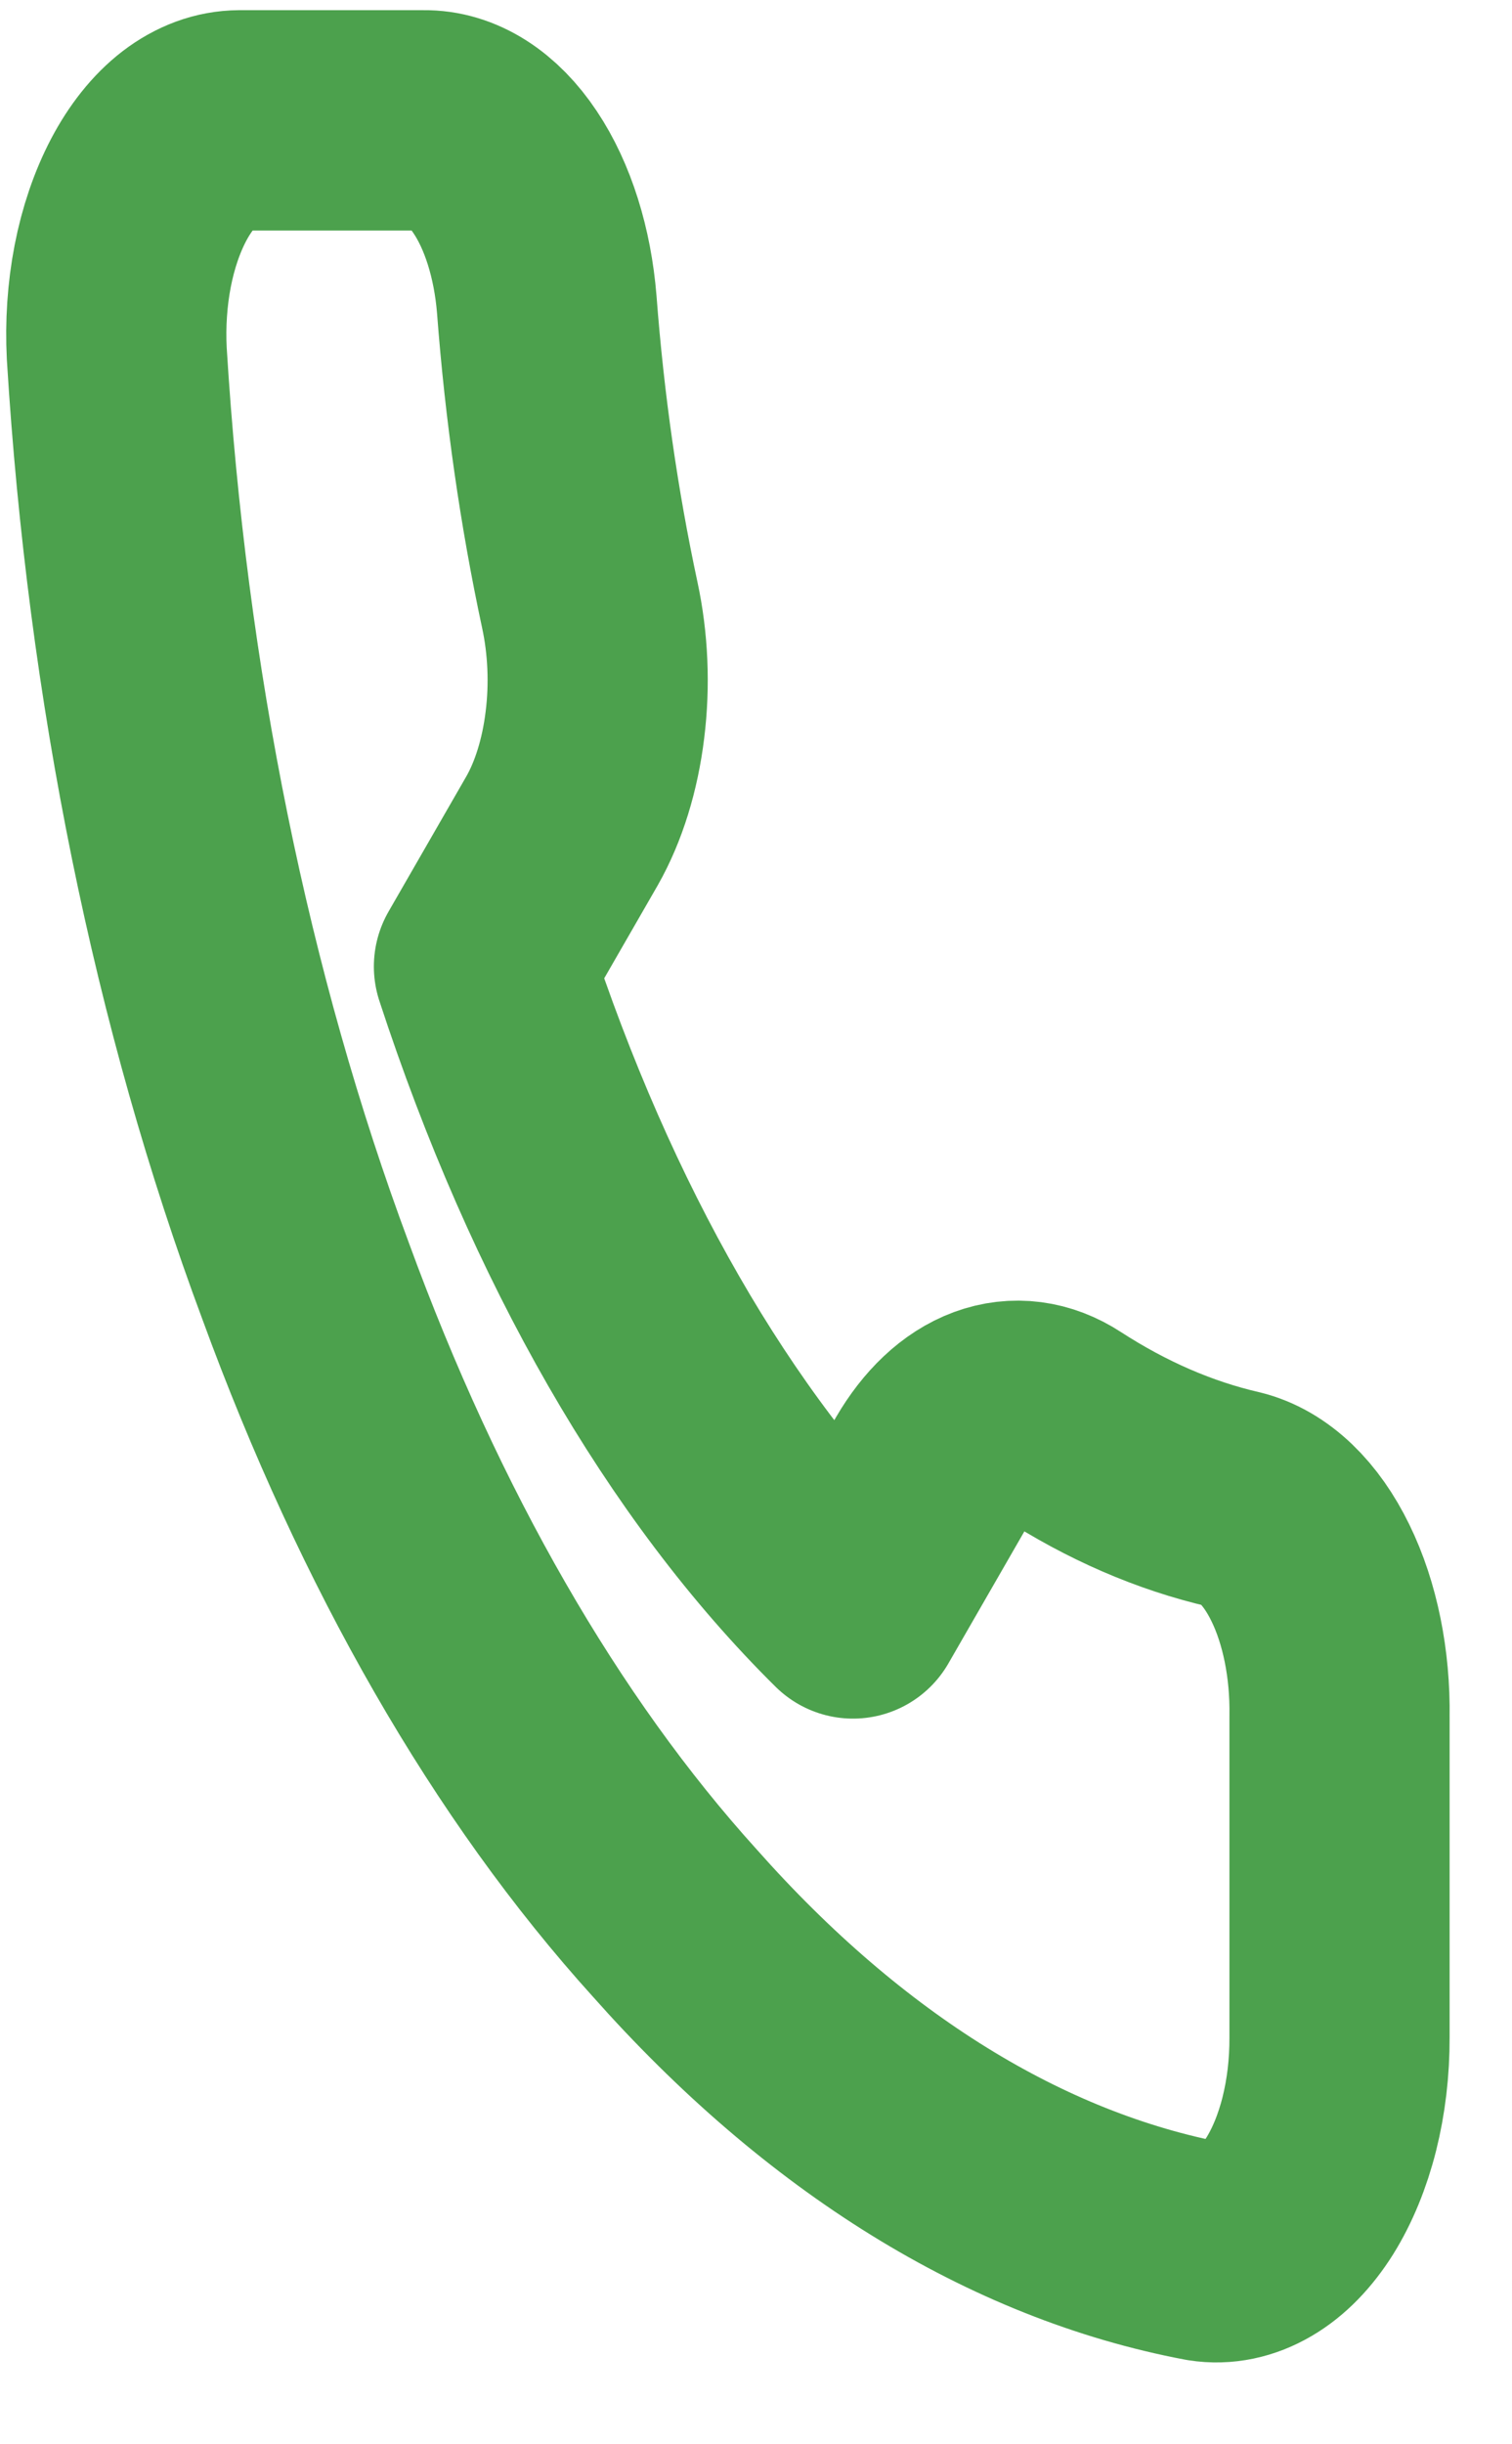 <svg width="13" height="21" viewBox="0 0 13 21" fill="none" xmlns="http://www.w3.org/2000/svg">
<path d="M11.517 14.747V17.505C11.518 17.761 11.488 18.014 11.429 18.249C11.37 18.483 11.283 18.694 11.175 18.867C11.066 19.04 10.938 19.172 10.799 19.253C10.659 19.335 10.511 19.366 10.365 19.343C8.737 19.036 7.174 18.069 5.801 16.521C4.523 15.11 3.44 13.227 2.628 11.007C1.734 8.609 1.178 5.879 1.004 3.038C0.991 2.784 1.008 2.528 1.055 2.286C1.102 2.044 1.178 1.822 1.277 1.633C1.376 1.445 1.496 1.294 1.63 1.191C1.765 1.088 1.91 1.035 2.057 1.034H3.643C3.9 1.03 4.149 1.188 4.343 1.479C4.538 1.77 4.665 2.173 4.701 2.615C4.768 3.498 4.892 4.364 5.071 5.198C5.142 5.527 5.158 5.884 5.115 6.228C5.073 6.572 4.975 6.887 4.833 7.137L4.161 8.304C4.914 10.605 6.01 12.511 7.334 13.819L8.006 12.652C8.15 12.405 8.331 12.234 8.529 12.161C8.727 12.088 8.933 12.115 9.122 12.238C9.602 12.549 10.1 12.765 10.608 12.882C10.865 12.945 11.099 13.169 11.267 13.514C11.435 13.857 11.524 14.297 11.517 14.747Z" stroke="#4CA14D" stroke-width="1.893" stroke-linecap="round" stroke-linejoin="round"/>
</svg>
